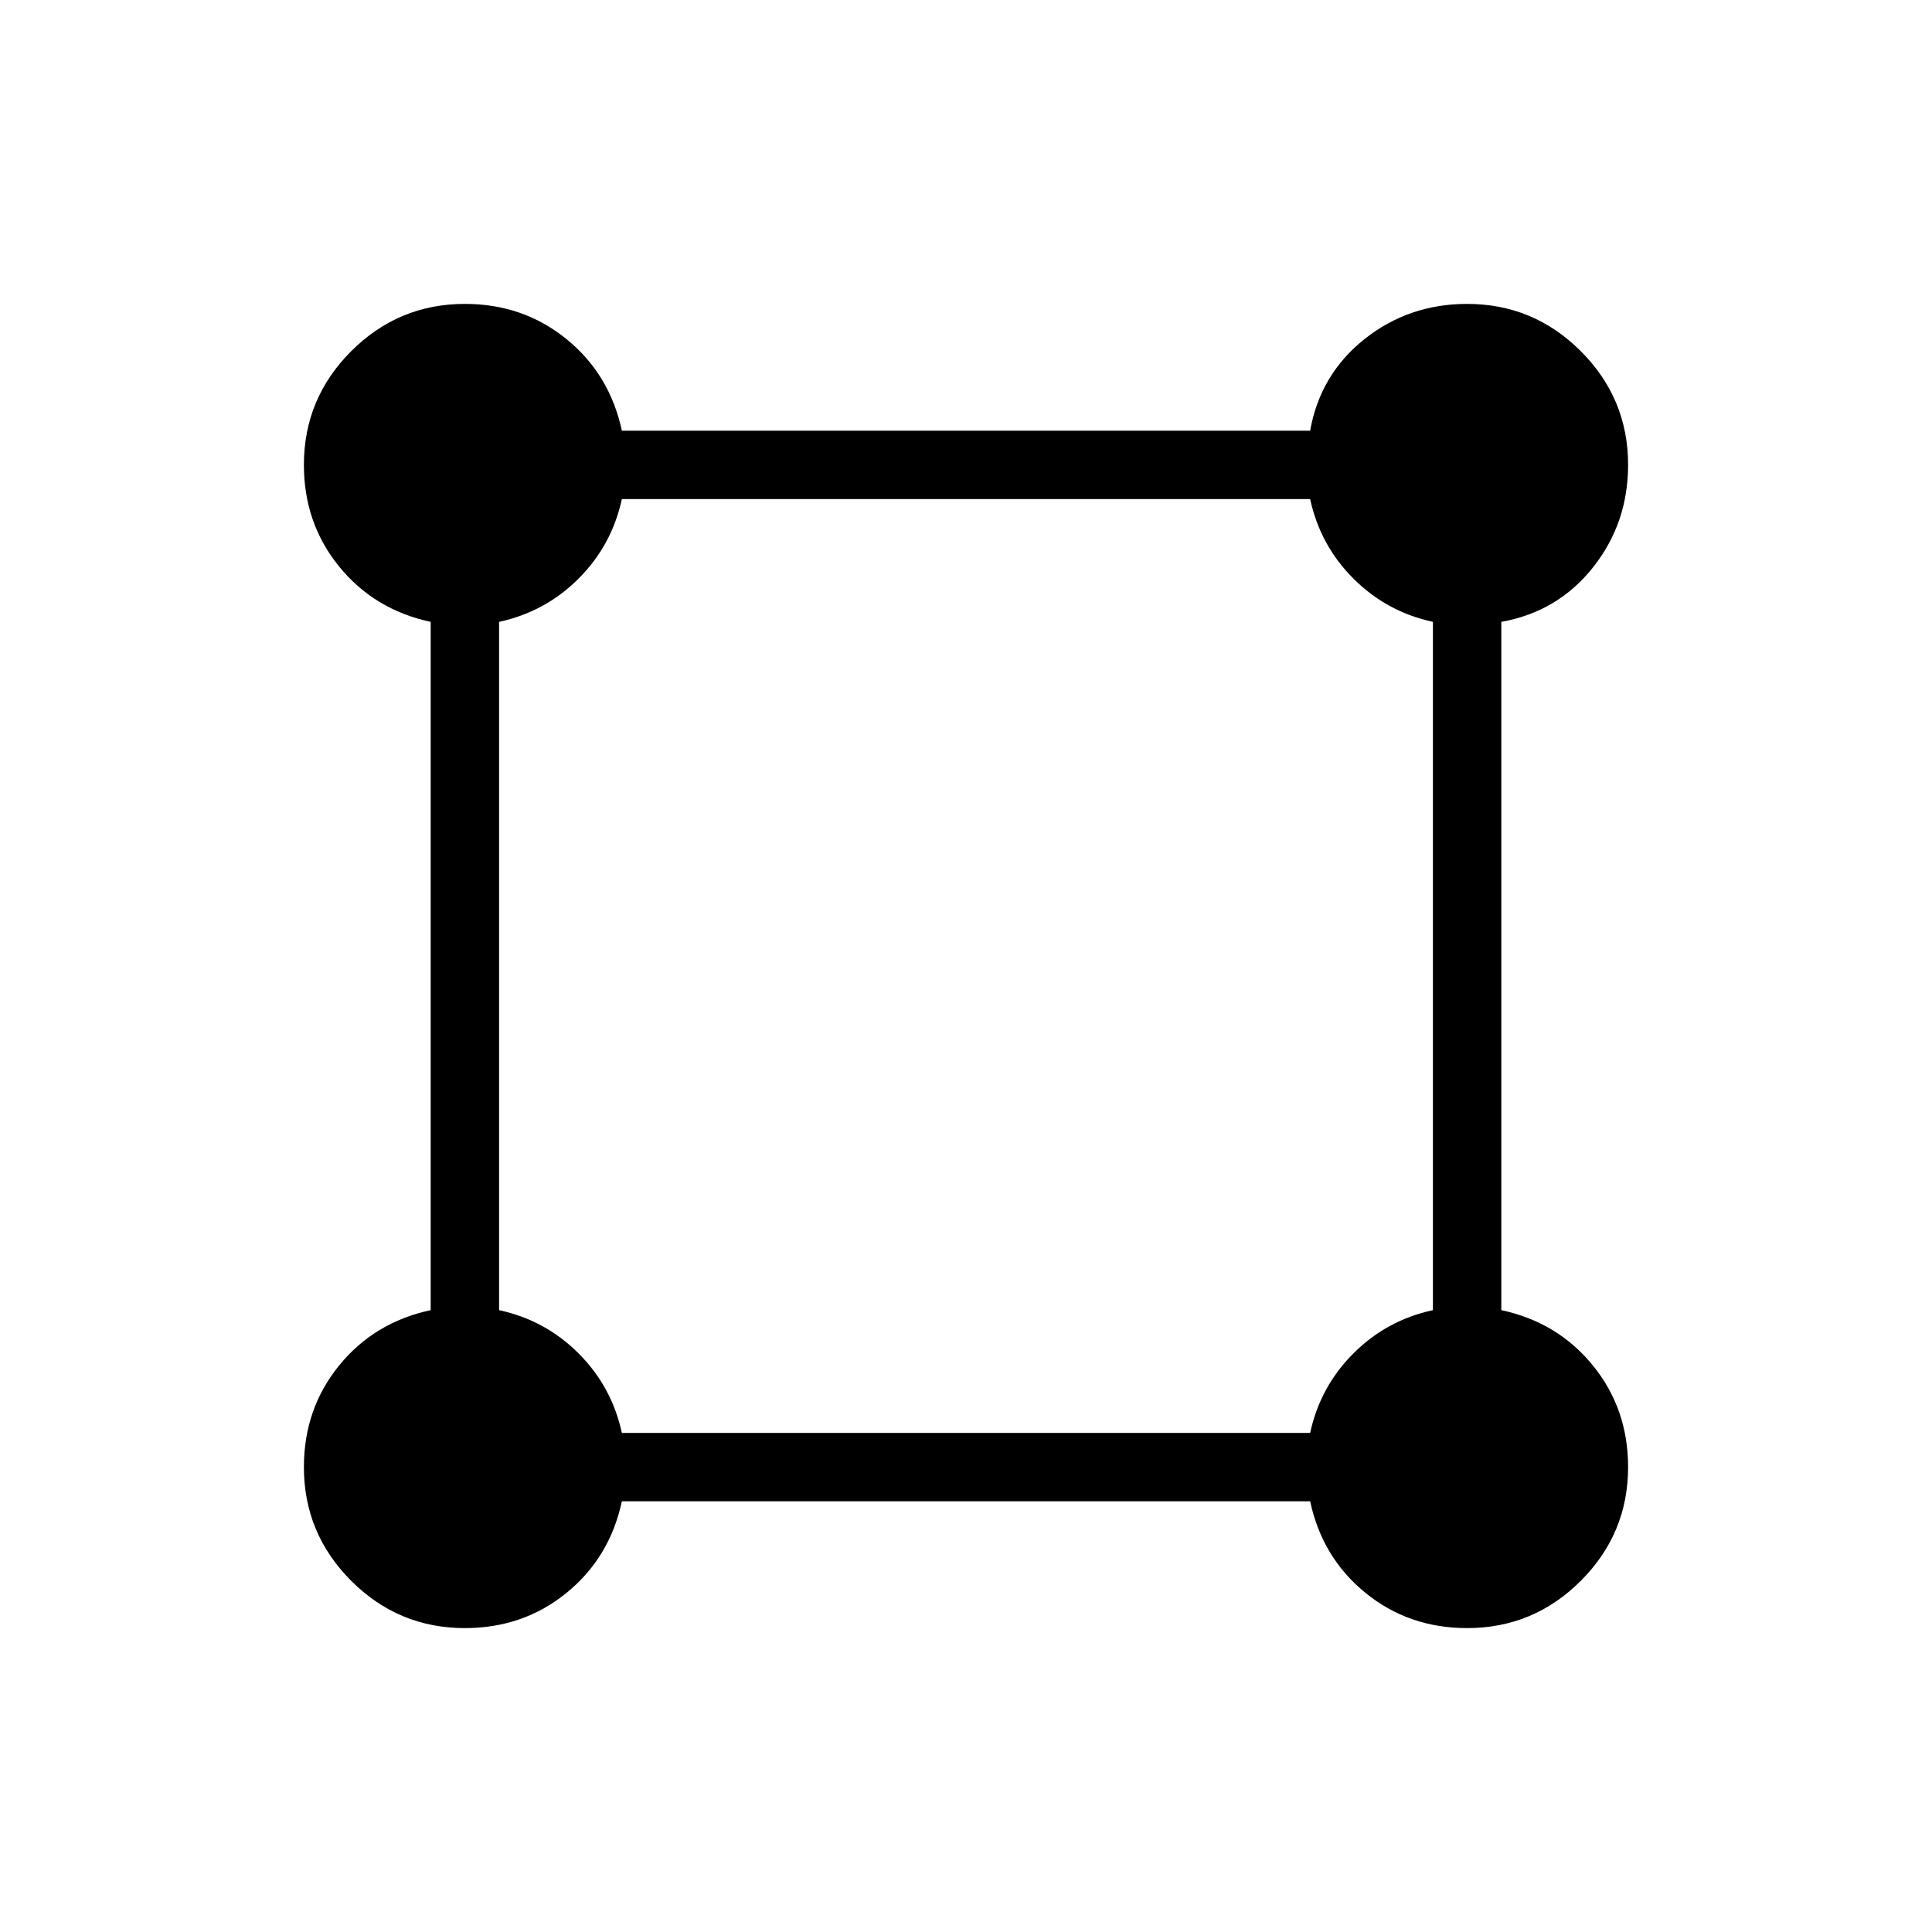 <svg xmlns="http://www.w3.org/2000/svg" height="40" width="40"><path d="M9.625 33.708q-1.375 0-2.354-.979-.979-.979-.979-2.354 0-1.208.729-2.104.729-.896 1.896-1.146v-14.25q-1.167-.25-1.896-1.146-.729-.896-.729-2.104 0-1.375.979-2.354.979-.979 2.354-.979 1.208 0 2.104.729.896.729 1.146 1.896h14.25q.208-1.167 1.125-1.896.917-.729 2.125-.729 1.375 0 2.354.979.979.979.979 2.354 0 1.208-.729 2.125t-1.896 1.125v14.25q1.167.25 1.896 1.146.729.896.729 2.104 0 1.375-.979 2.354-.979.979-2.354.979-1.208 0-2.104-.729-.896-.729-1.146-1.896h-14.25q-.25 1.167-1.146 1.896-.896.729-2.104.729Zm3.25-4.041h14.25q.208-.959.896-1.646.687-.688 1.646-.896v-14.25q-.959-.208-1.646-.896-.688-.687-.896-1.646h-14.25q-.208.959-.896 1.646-.687.688-1.646.896v14.25q.959.208 1.646.896.688.687.896 1.646Z"/></svg>